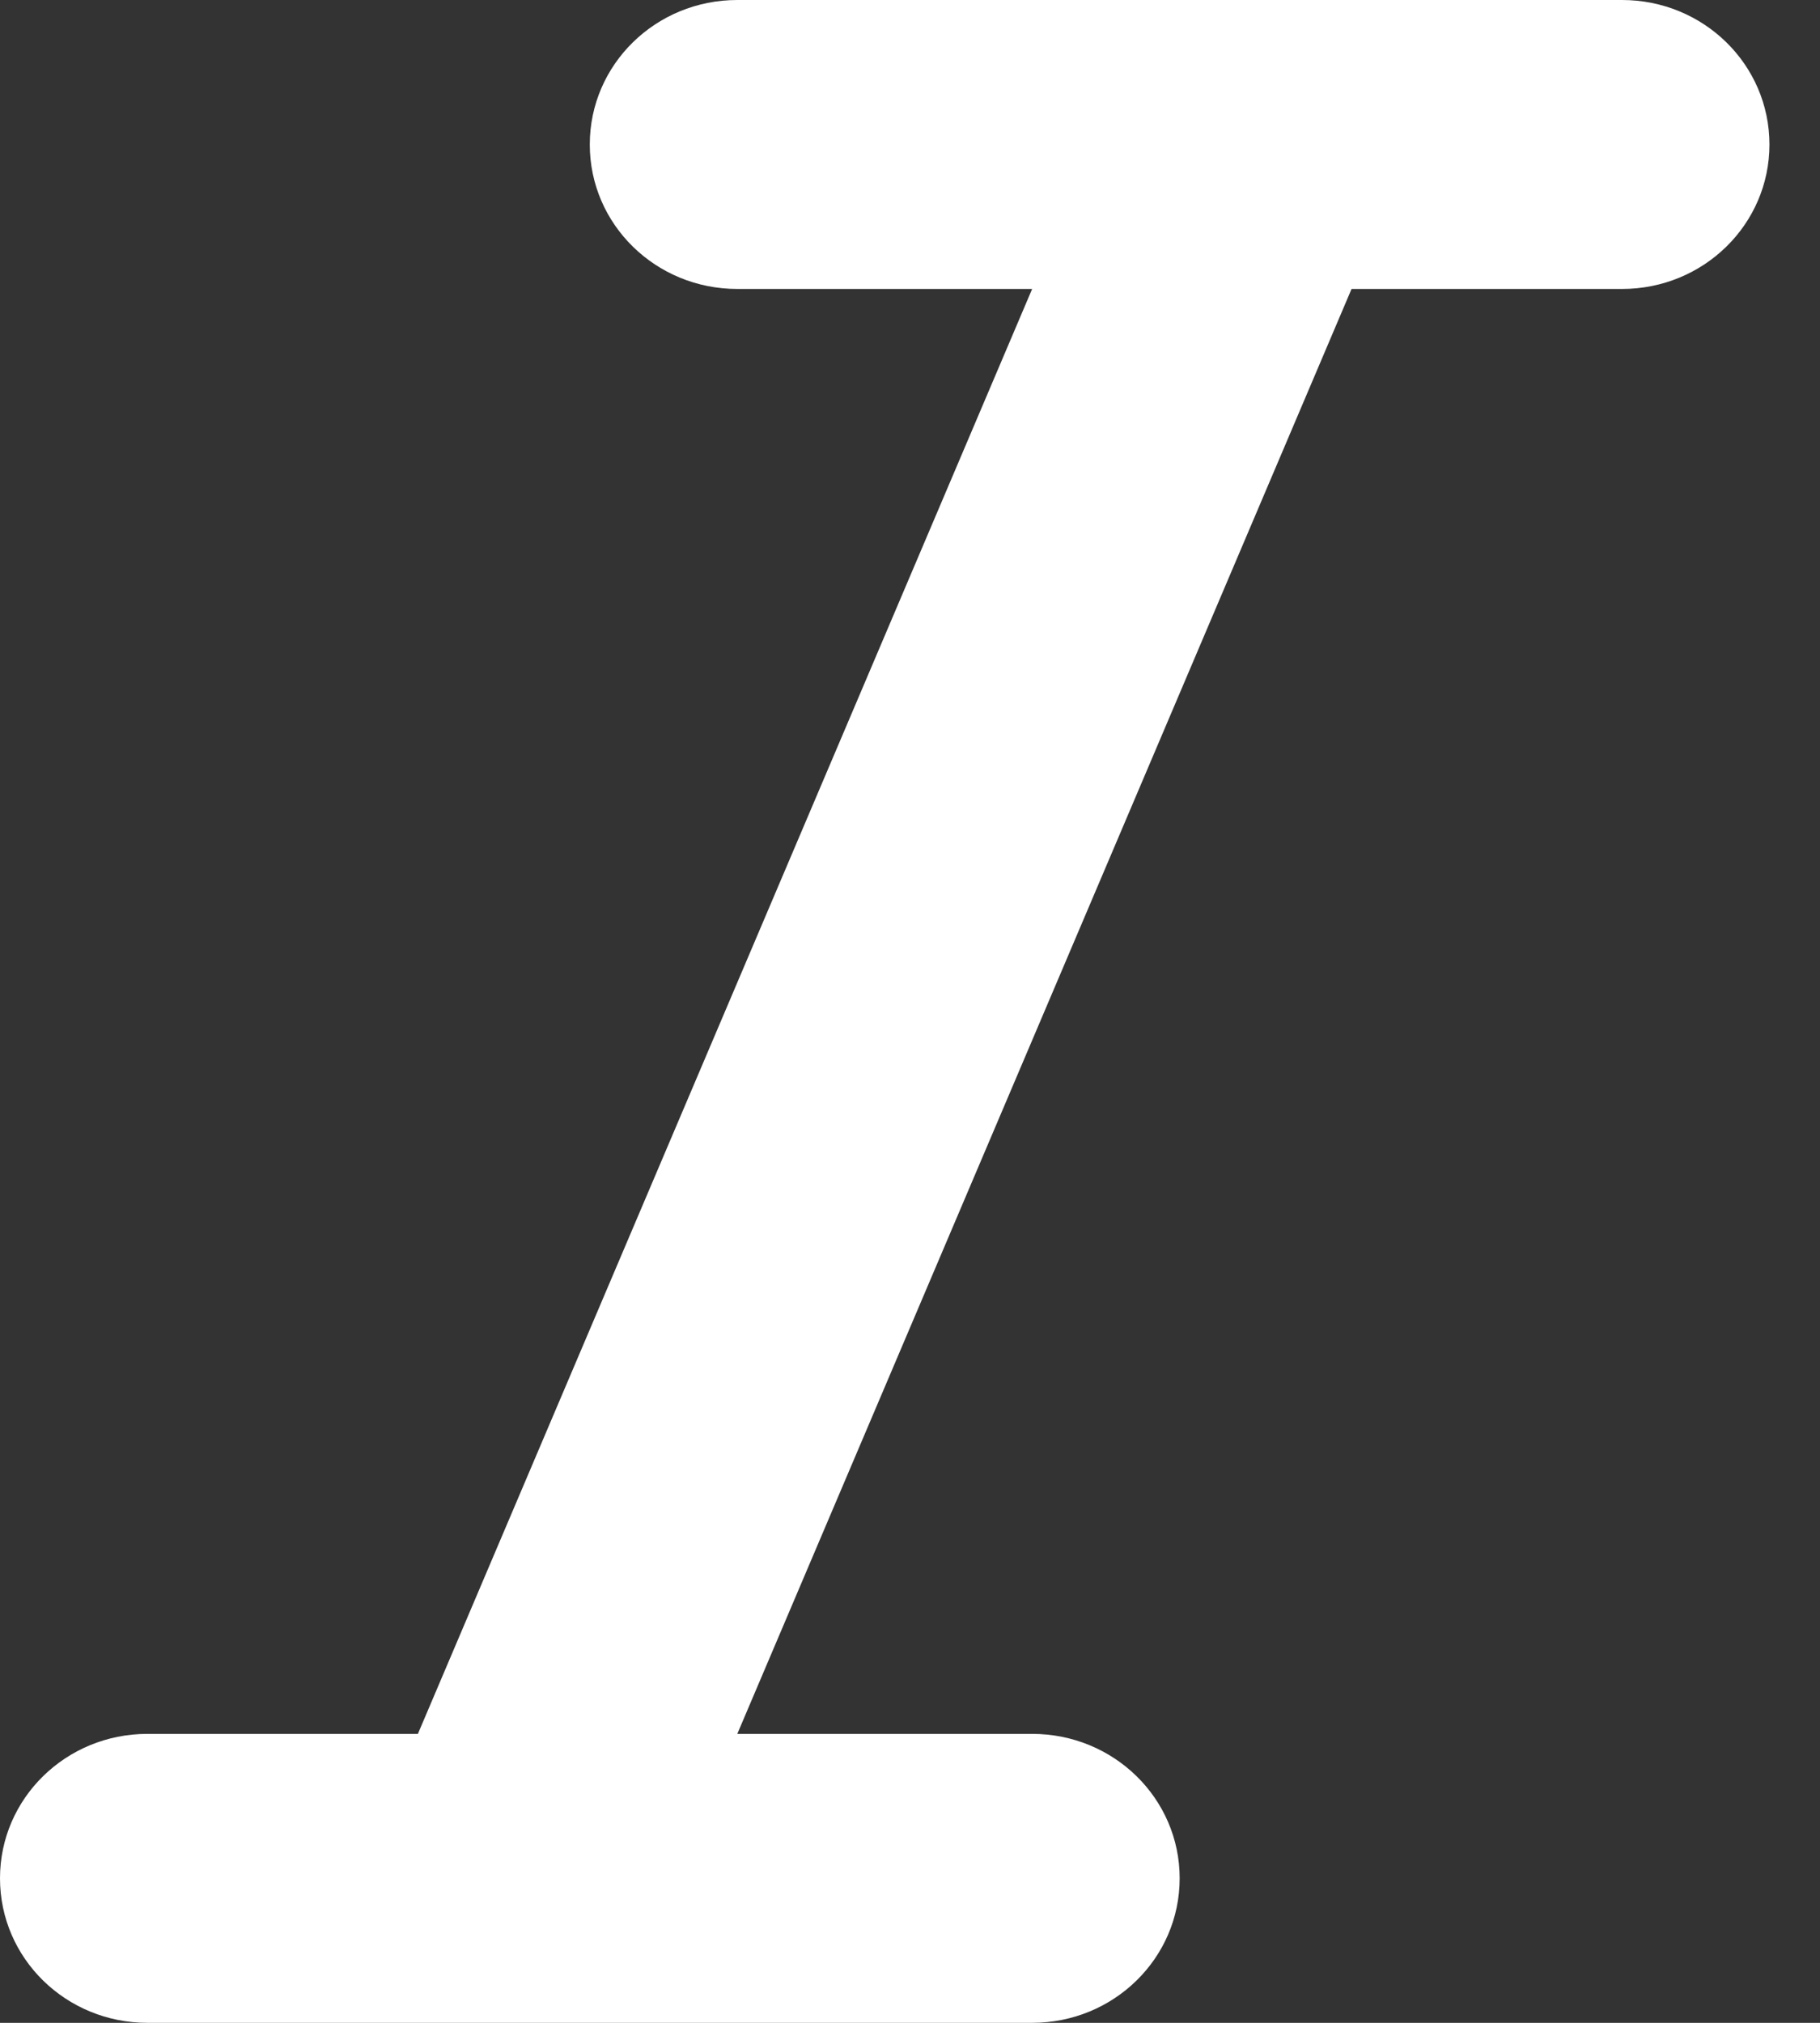 <svg width="18" height="20" viewBox="0 0 18 20" fill="none" xmlns="http://www.w3.org/2000/svg">
<rect x="0" y="0" width="18" height="20" fill="#333333" stroke="none"/>
<path d="M5.833 1.429C5.833 0.638 6.485 0 7.292 0H16.042C16.848 0 17.5 0.638 17.5 1.429C17.5 2.219 16.848 2.857 16.042 2.857H13.367L7.292 17.143H10.208C11.015 17.143 11.667 17.781 11.667 18.571C11.667 19.362 11.015 20 10.208 20H1.458C0.652 20 0 19.362 0 18.571C0 17.781 0.652 17.143 1.458 17.143H4.133L10.208 2.857H7.292C6.485 2.857 5.833 2.219 5.833 1.429Z" fill="white"/>
</svg>
